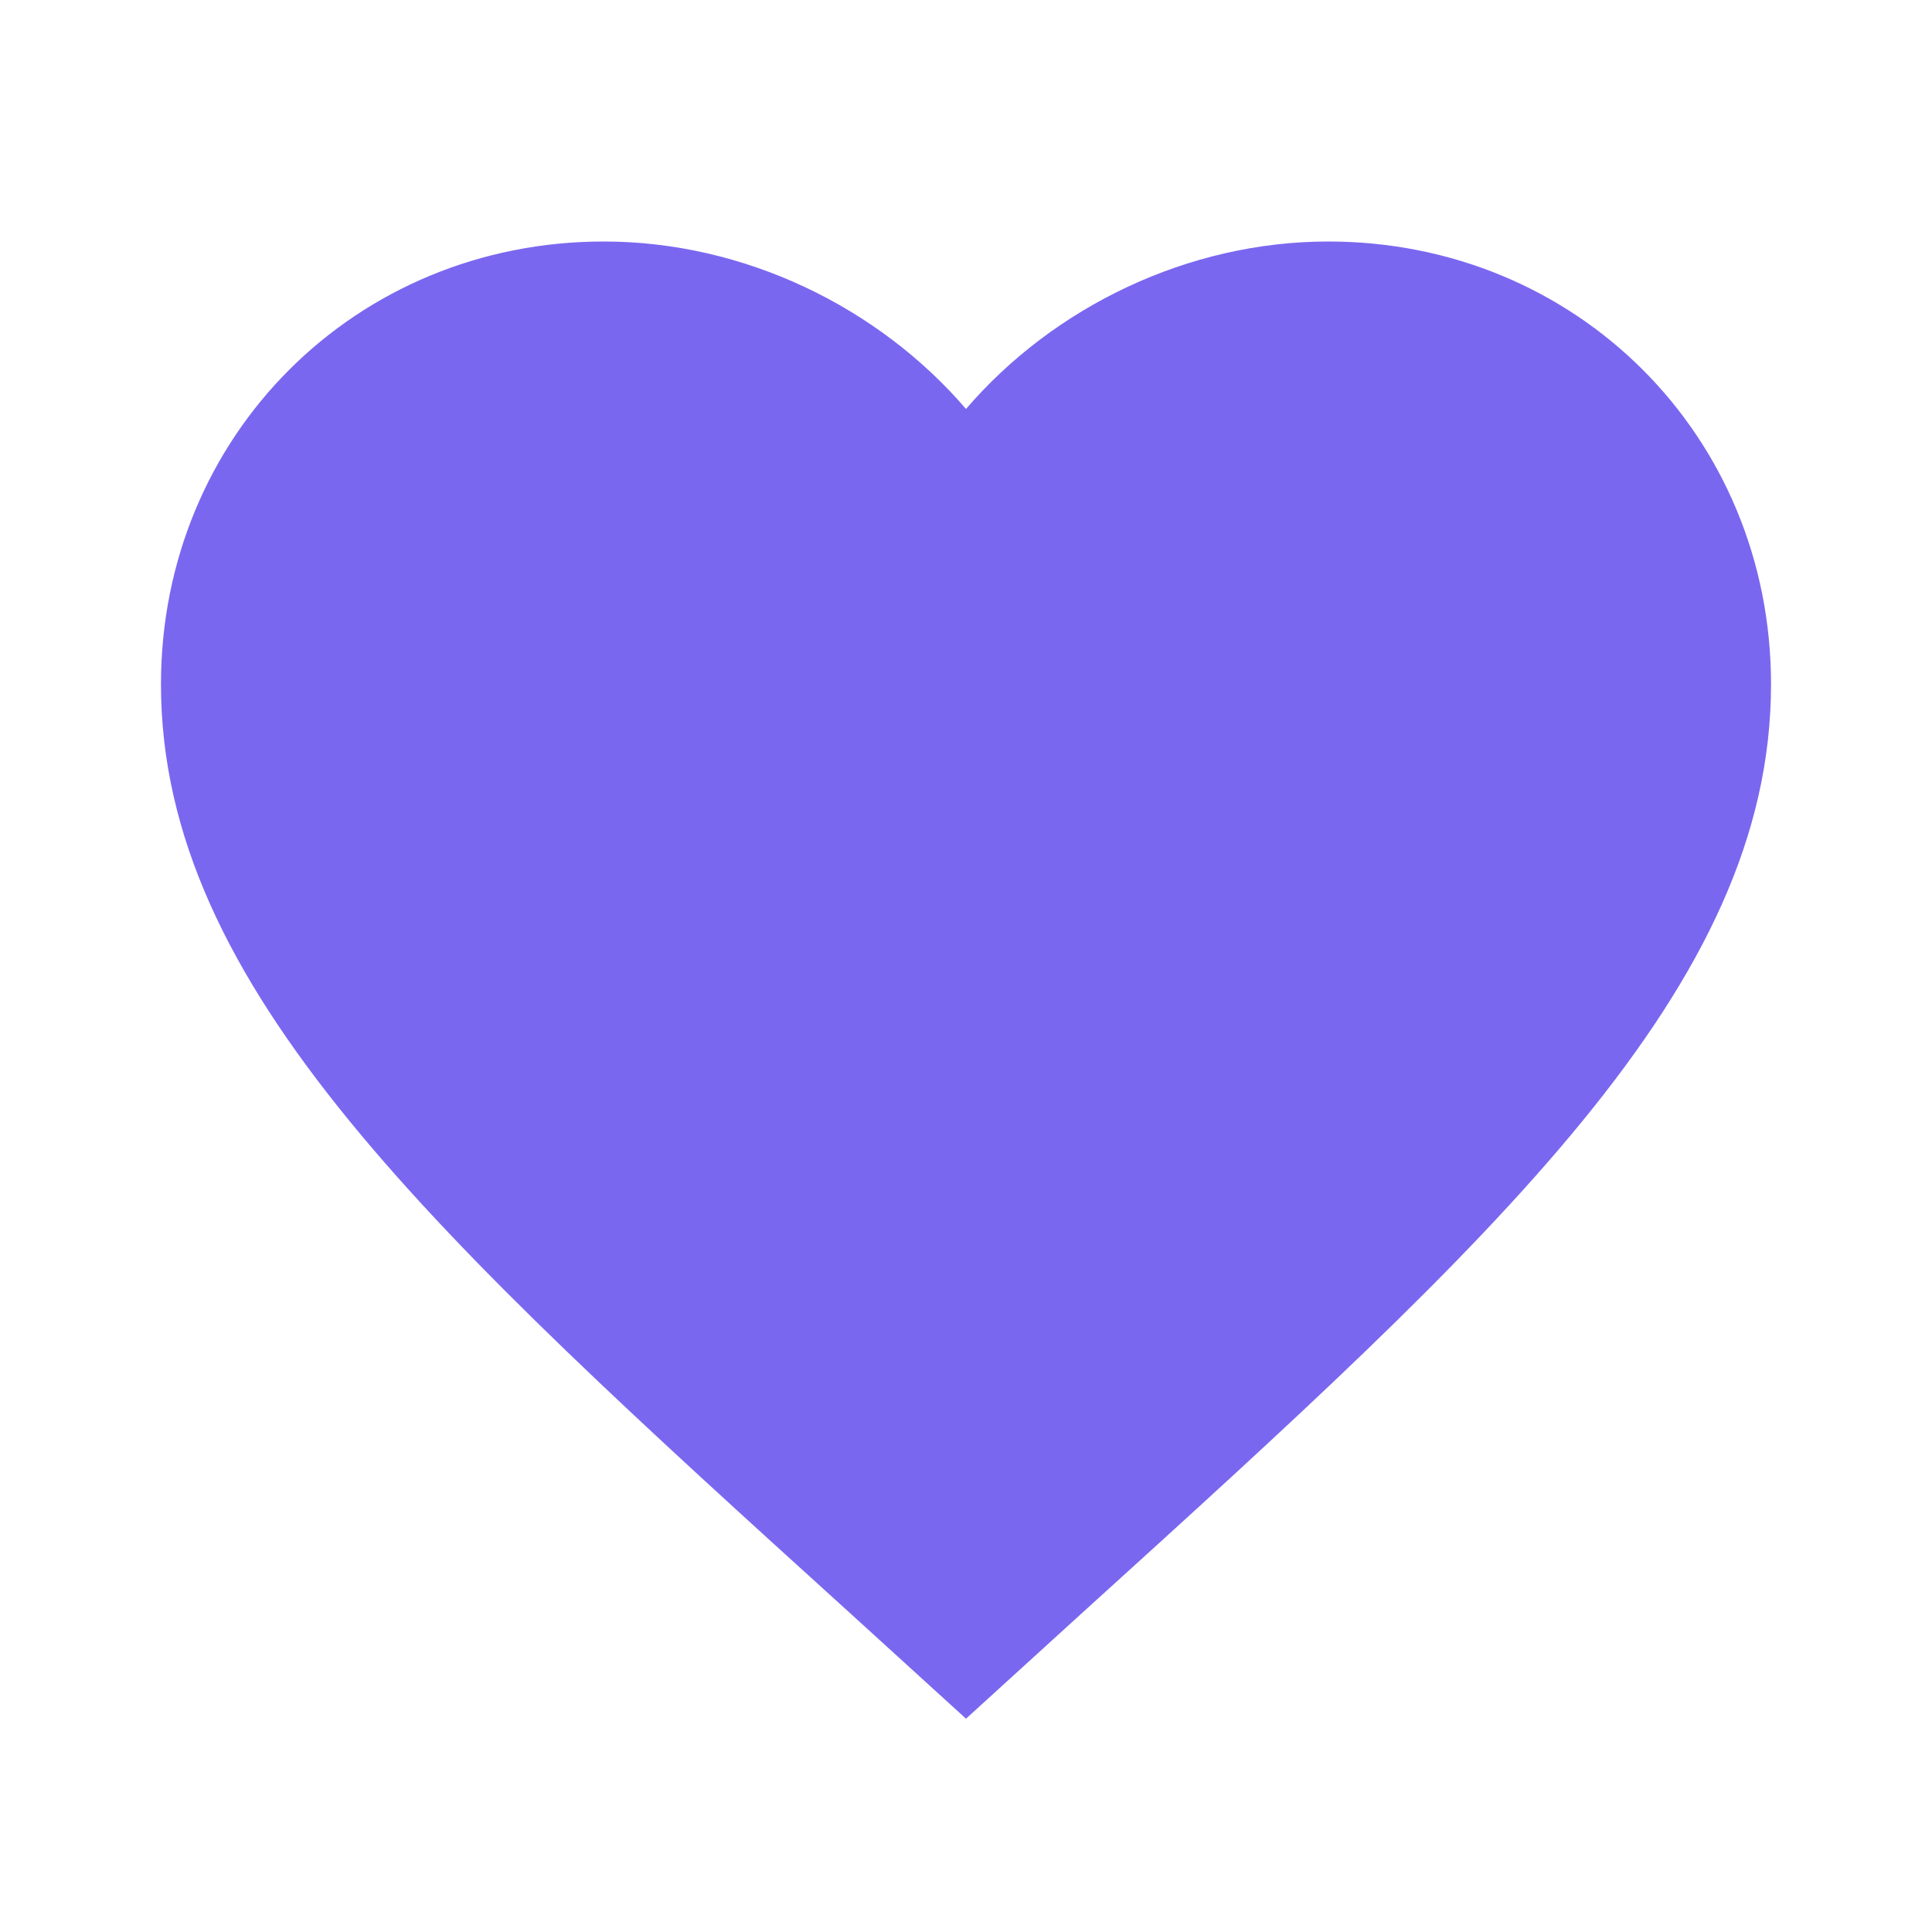 <svg width="22" height="22" viewBox="0 0 22 22" fill="none" xmlns="http://www.w3.org/2000/svg">
<path d="M11 19.571L9.671 18.361C4.95 14.08 1.833 11.248 1.833 7.792C1.833 4.959 4.052 2.75 6.875 2.75C8.47 2.75 10.001 3.493 11 4.657C11.999 3.493 13.53 2.75 15.125 2.75C17.948 2.75 20.167 4.959 20.167 7.792C20.167 11.248 17.05 14.08 12.329 18.361L11 19.571Z" fill="#7A67F0"/>
</svg>
